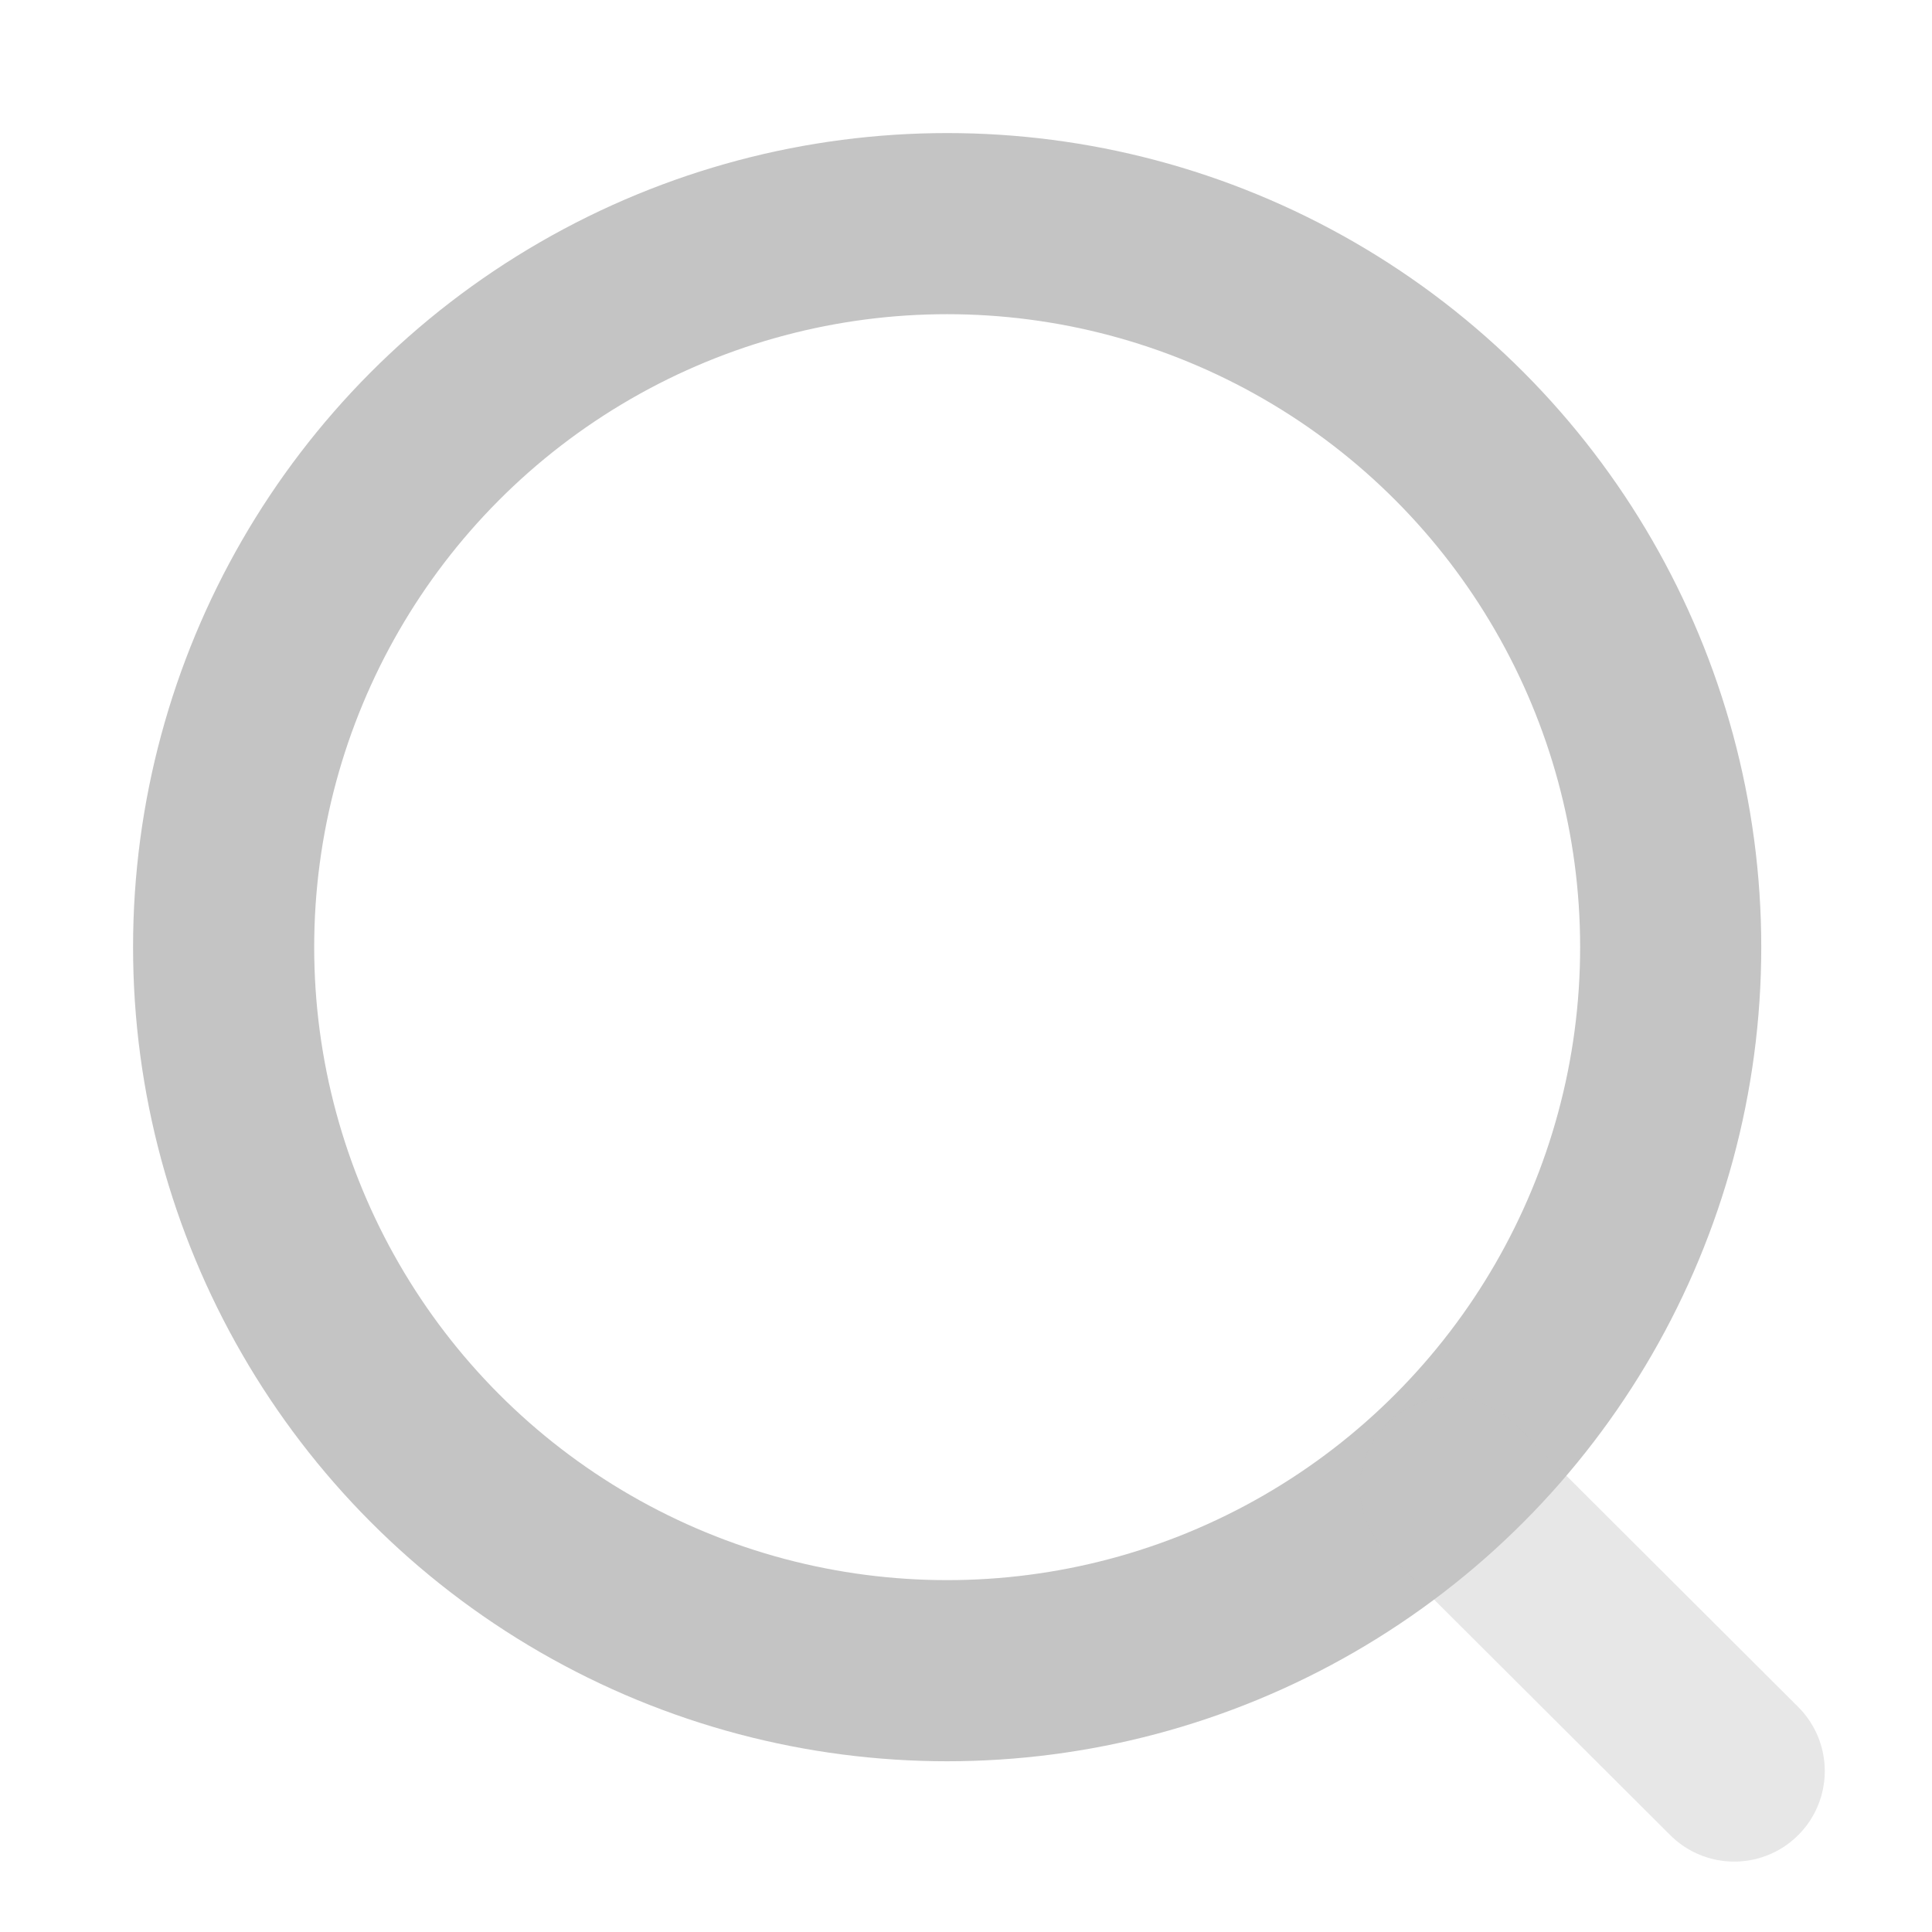 <svg width="16" height="16" viewBox="0 0 16 16" fill="none" xmlns="http://www.w3.org/2000/svg">
<circle cx="7.844" cy="7.844" r="5.992" stroke="#C4C4C4" stroke-width="1.5" stroke-linecap="round" stroke-linejoin="round"/>
<path opacity="0.4" d="M12.012 12.323L14.362 14.667" stroke="#C4C4C4" stroke-width="1.5" stroke-linecap="round" stroke-linejoin="round"/>
</svg>
